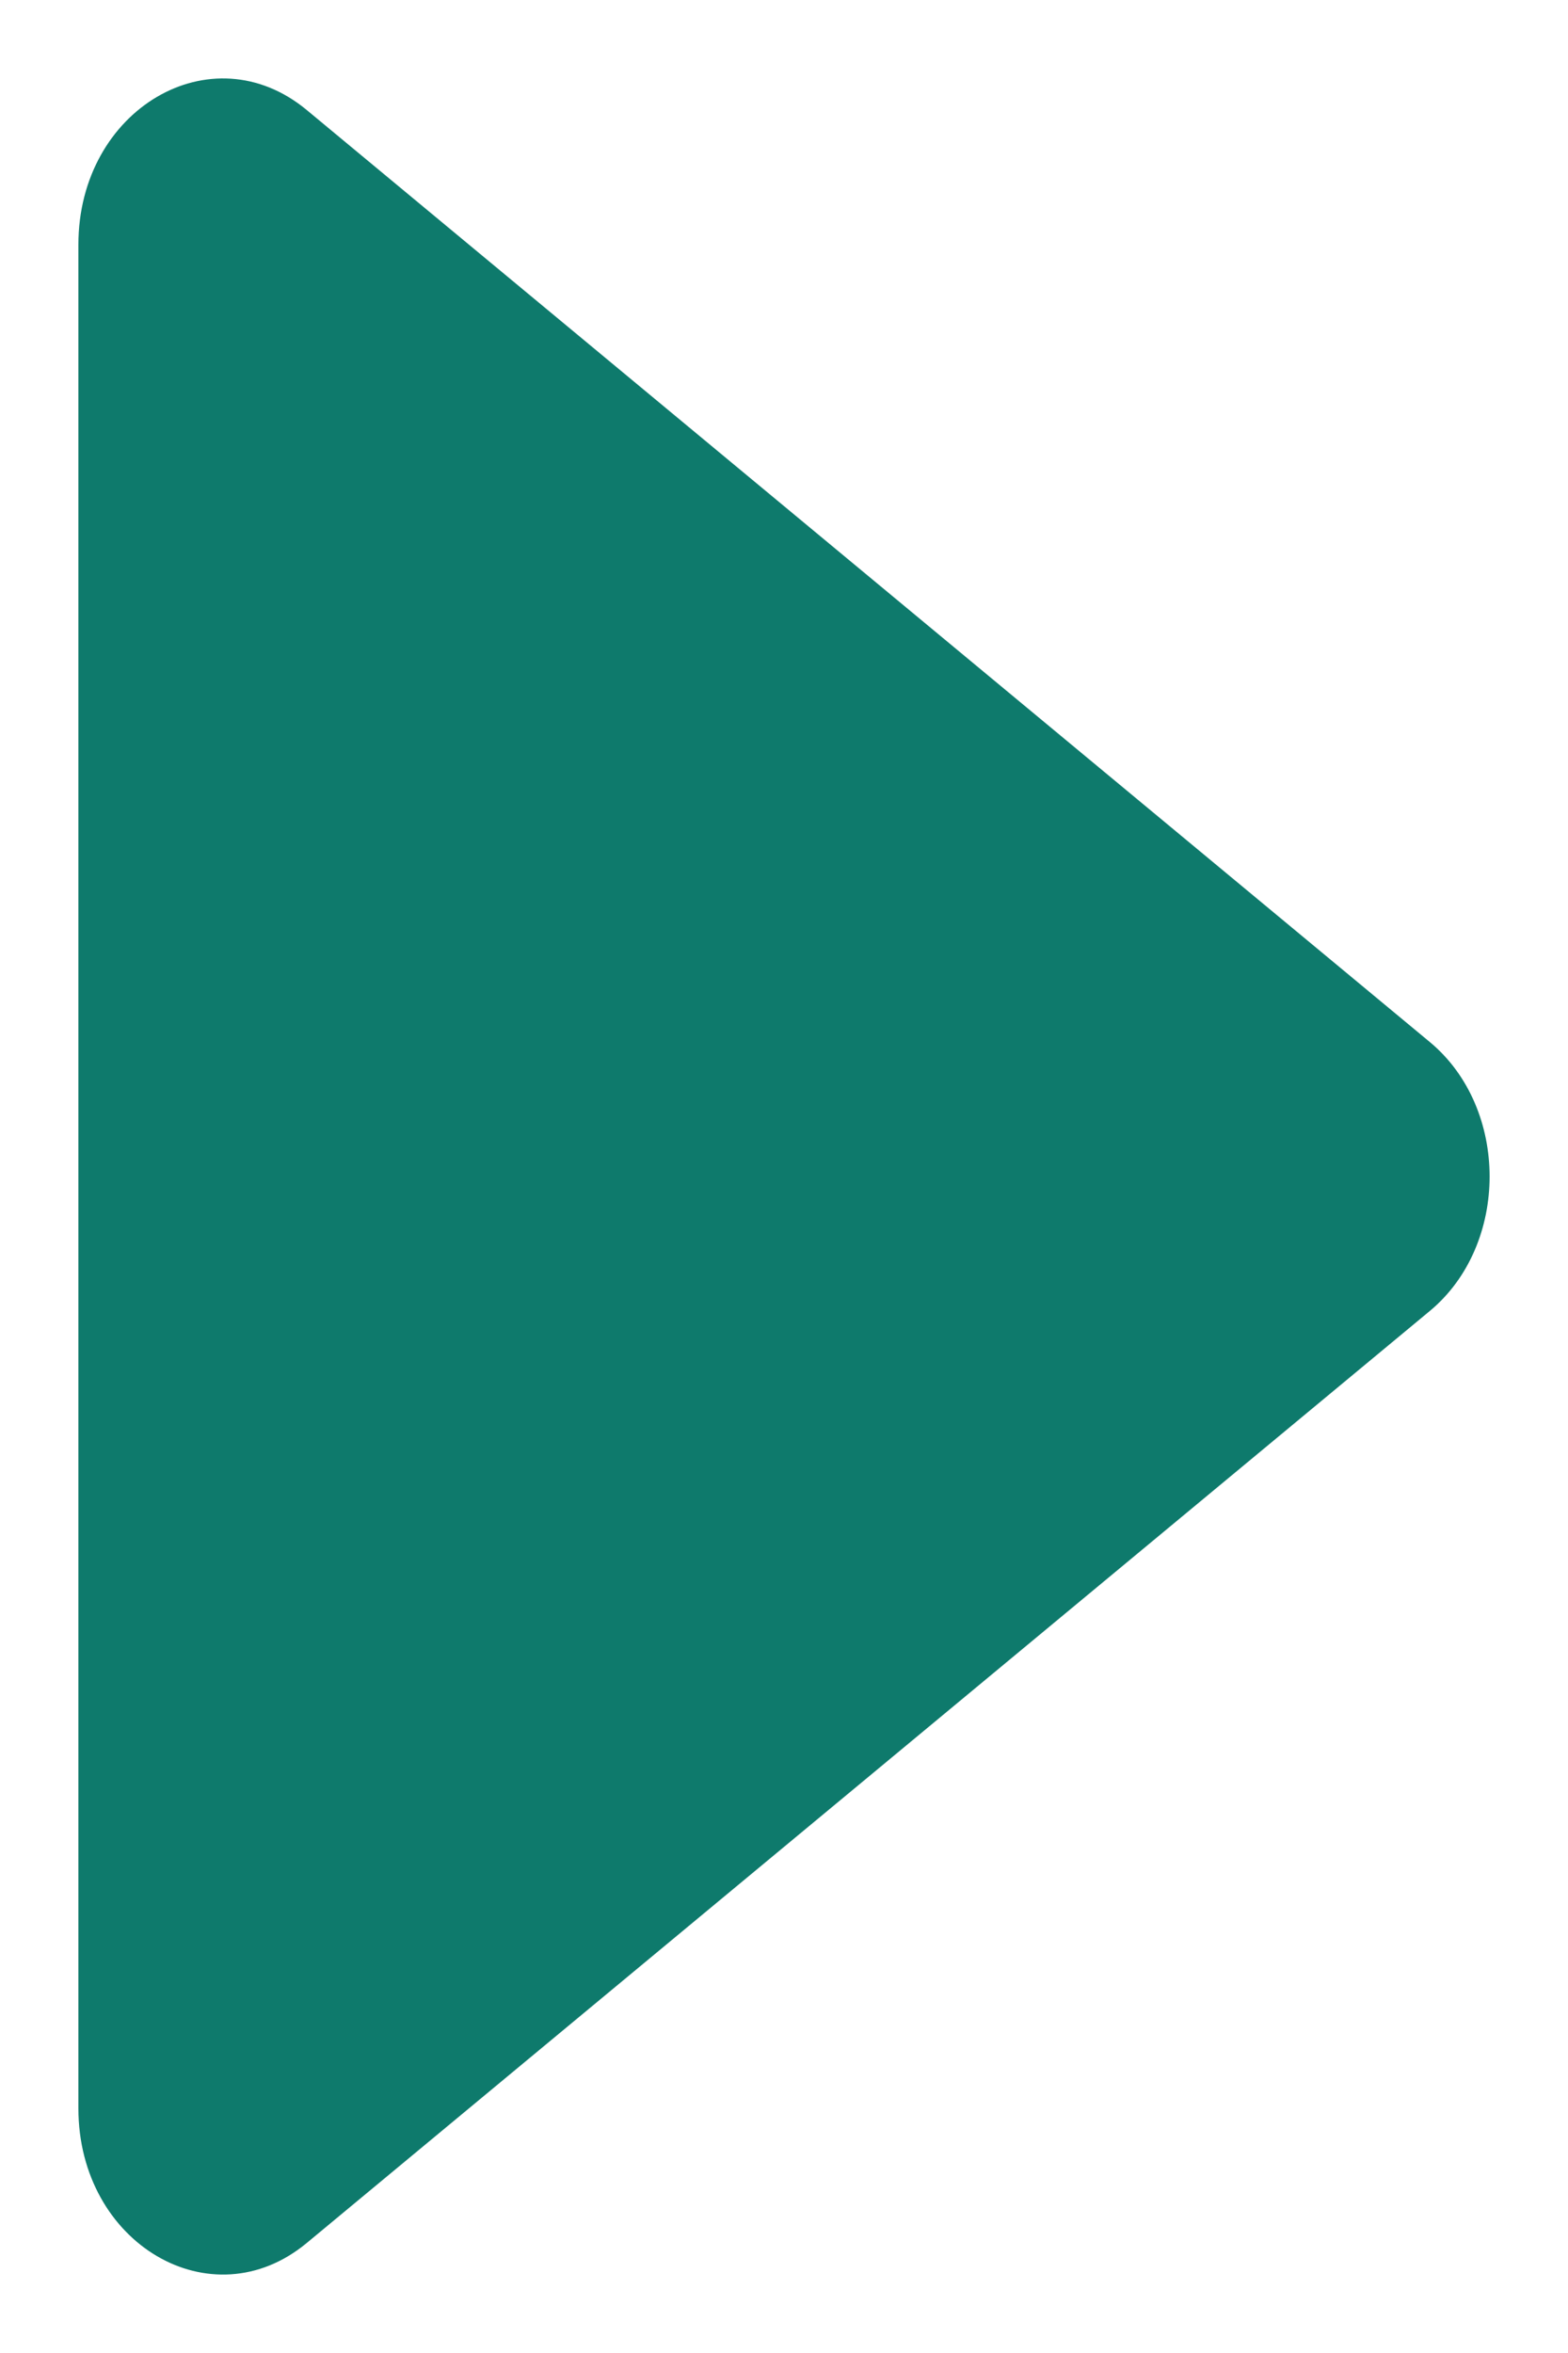 <svg width="10" height="15" viewBox="0 0 10 15" fill="none" xmlns="http://www.w3.org/2000/svg">
<path d="M9.119 6.643C9.627 7.065 9.627 7.935 9.119 8.357L1.957 14.298C1.349 14.803 0.5 14.303 0.5 13.441L0.5 1.559C0.5 0.697 1.349 0.197 1.957 0.702L9.119 6.643Z" fill="#0E7A6C"/>
</svg>
